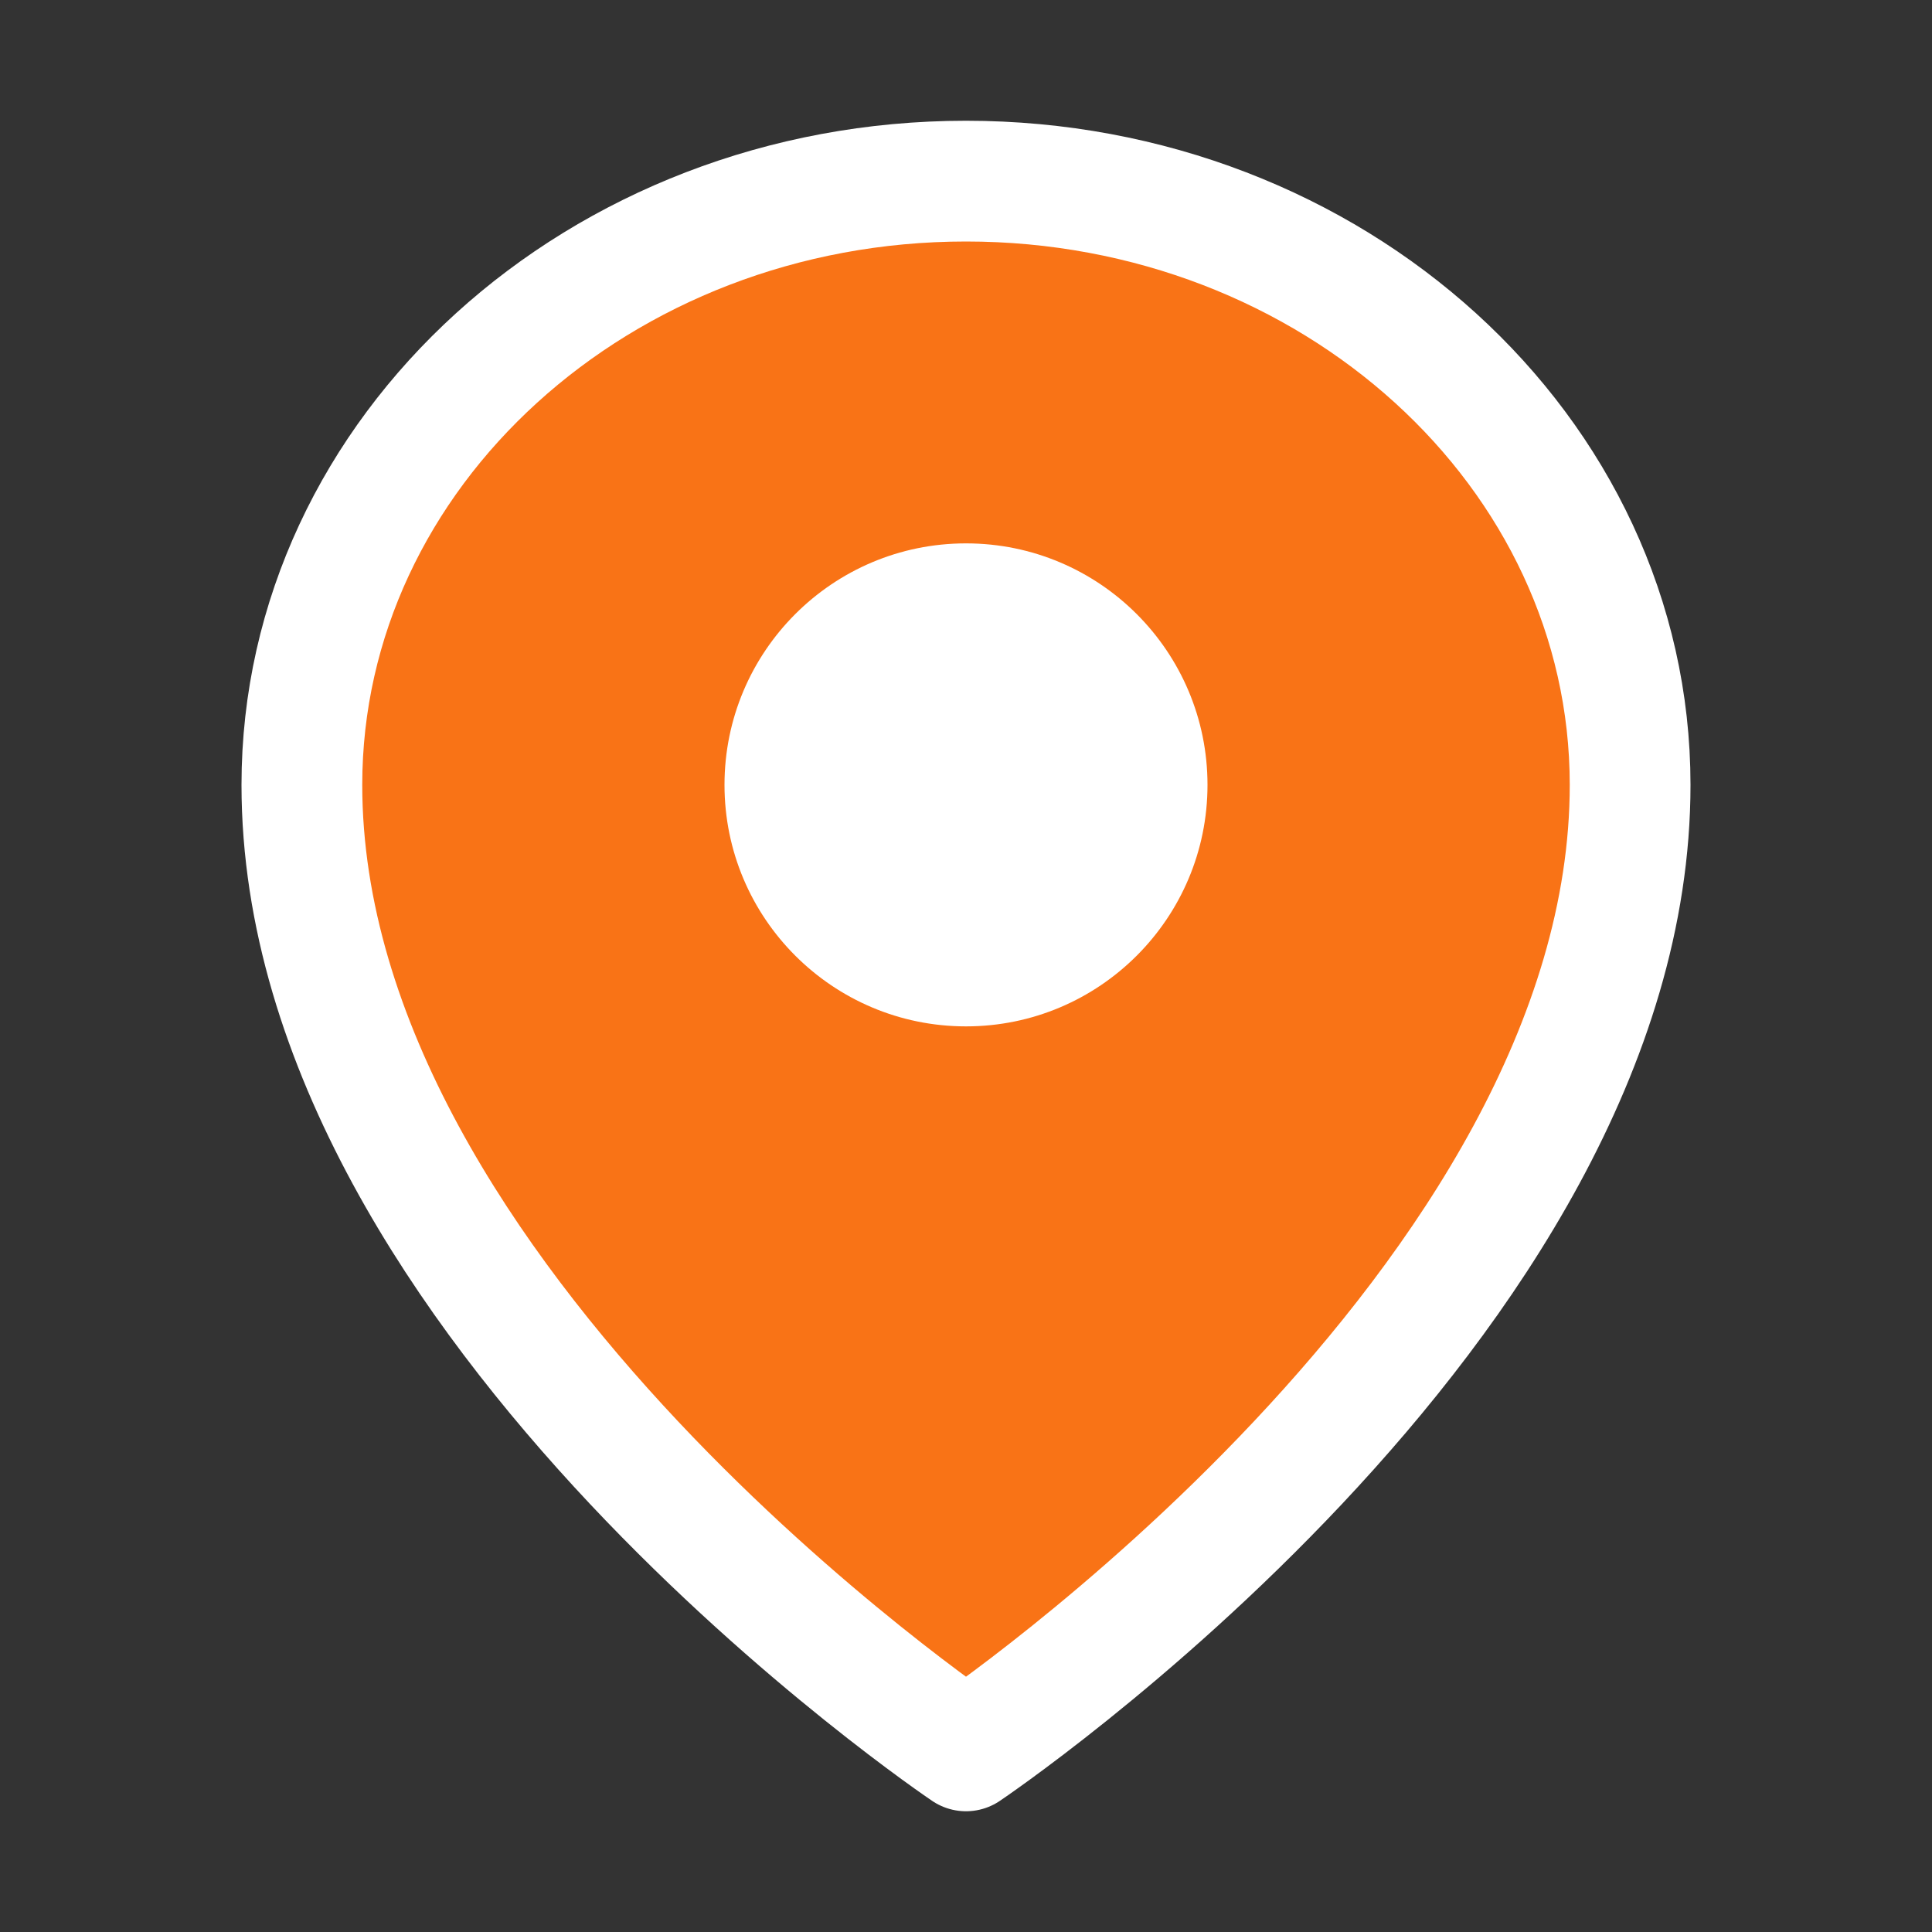 <svg width="32" height="32" viewBox="0 0 32 32" fill="none" xmlns="http://www.w3.org/2000/svg">
    <rect x="0" y="0" width="32" height="32" fill="#333333" stroke="none"/>
    <path d="M16 29C16 29 27 21.6 27 13C27 7.48 22.07 3 16 3C9.93 3 5 7.48 5 13C5 21.6 16 29 16 29Z"
        fill="#F97316" stroke="white" stroke-width="2" stroke-linejoin="round" />
    <path
        d="M16 17C18.209 17 20 15.209 20 13C20 10.791 18.209 9 16 9C13.791 9 12 10.791 12 13C12 15.209 13.791 17 16 17Z"
        fill="white" />
</svg> 